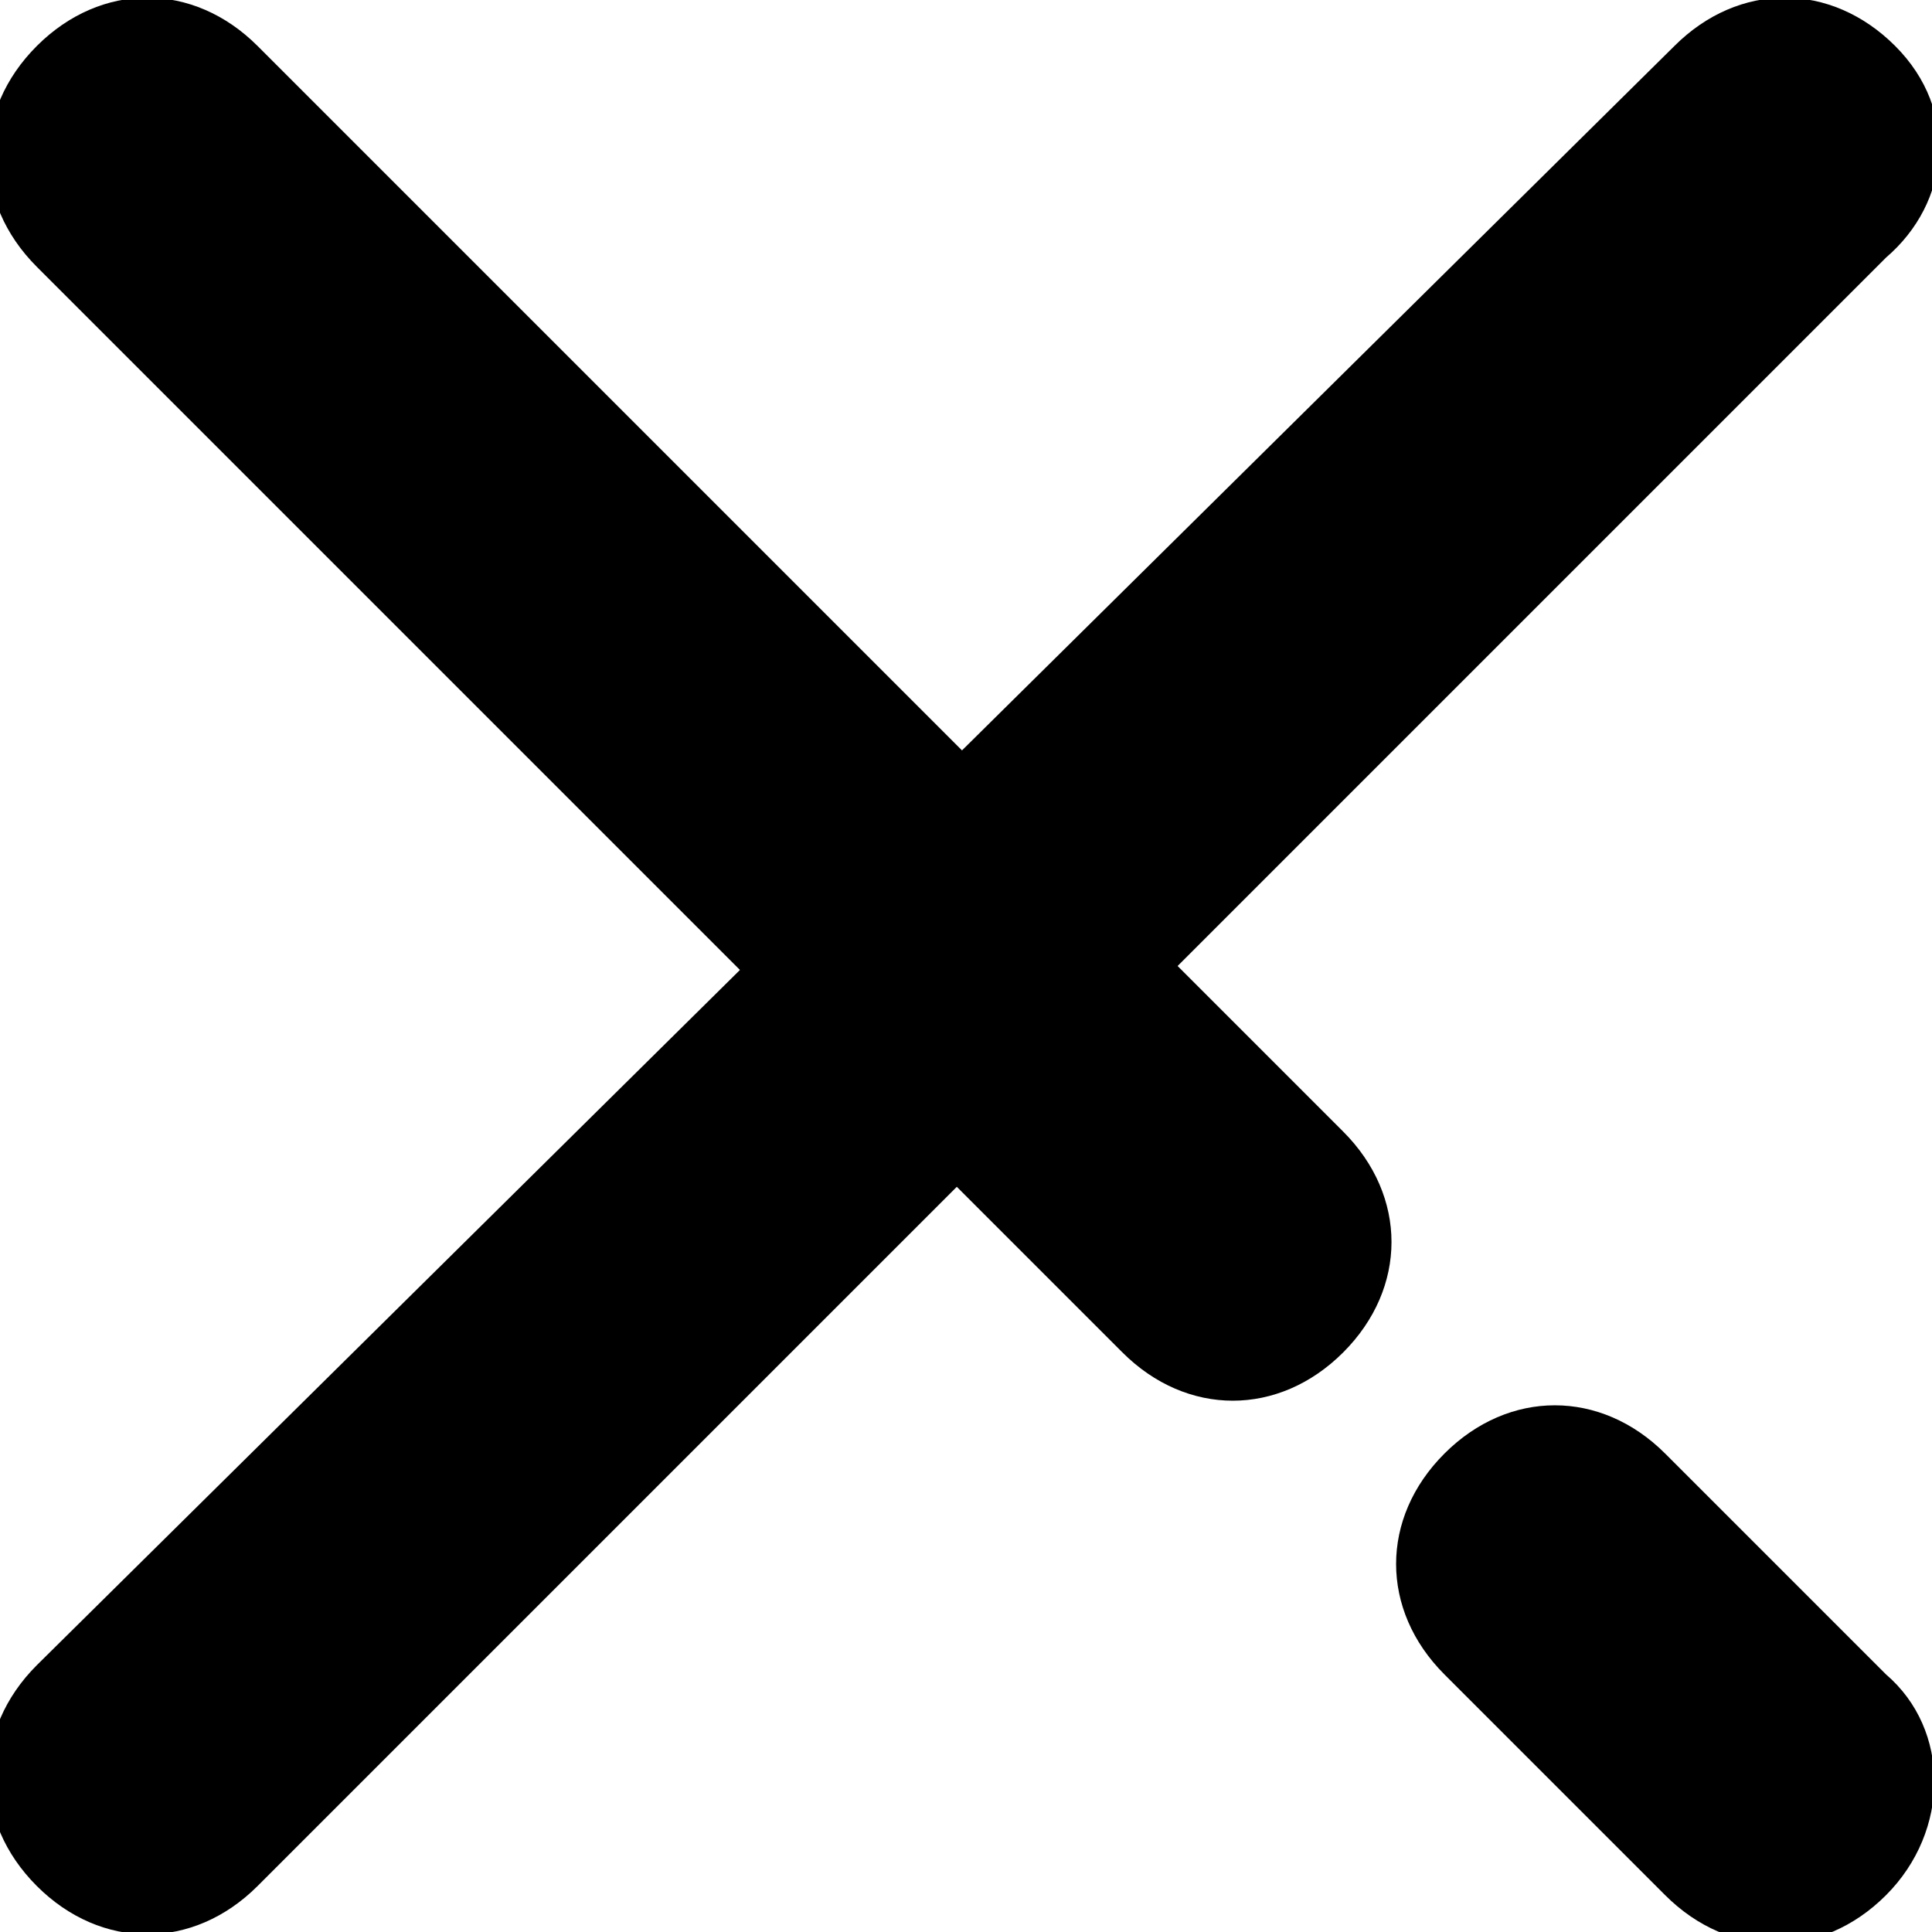 <!-- Generator: Adobe Illustrator 22.0.1, SVG Export Plug-In  -->
<svg version="1.1"
	 xmlns="http://www.w3.org/2000/svg" xmlns:xlink="http://www.w3.org/1999/xlink" xmlns:a="http://ns.adobe.com/AdobeSVGViewerExtensions/3.0/"
	 x="0px" y="0px" width="21px" height="21px" viewBox="0 0 21 21" style="enable-background:new 0 0 21 21;" xml:space="preserve">
<style type="text/css">
	.st0{fill:#000000;}
	.st1{fill:#000000;}
</style>
<defs>
</defs>
<g>
	<path class="st0" d="M20.5,2.8L2.8,20.5c-0.7,0.7-1.7,0.7-2.4,0s-0.7-1.7,0-2.4L18.2,0.5c0.7-0.7,1.7-0.7,2.4,0S21.2,2.2,20.5,2.8z
		"/>
</g>
<g>
	<path class="st0" d="M2.8,0.5c-0.7-0.7-1.7-0.7-2.4,0c-0.7,0.7-0.7,1.7,0,2.4l11.8,11.8c0.7,0.7,1.7,0.7,2.4,0
		c0.7-0.7,0.7-1.7,0-2.4L2.8,0.5z"/>
	<path class="st1" d="M20.5,18.2l-2.4-2.4c-0.7-0.7-1.7-0.7-2.4,0c-0.7,0.7-0.7,1.7,0,2.4l2.4,2.4c0.7,0.7,1.7,0.7,2.4,0
		C21.2,19.9,21.2,18.8,20.5,18.2z"/>
</g>
</svg>
